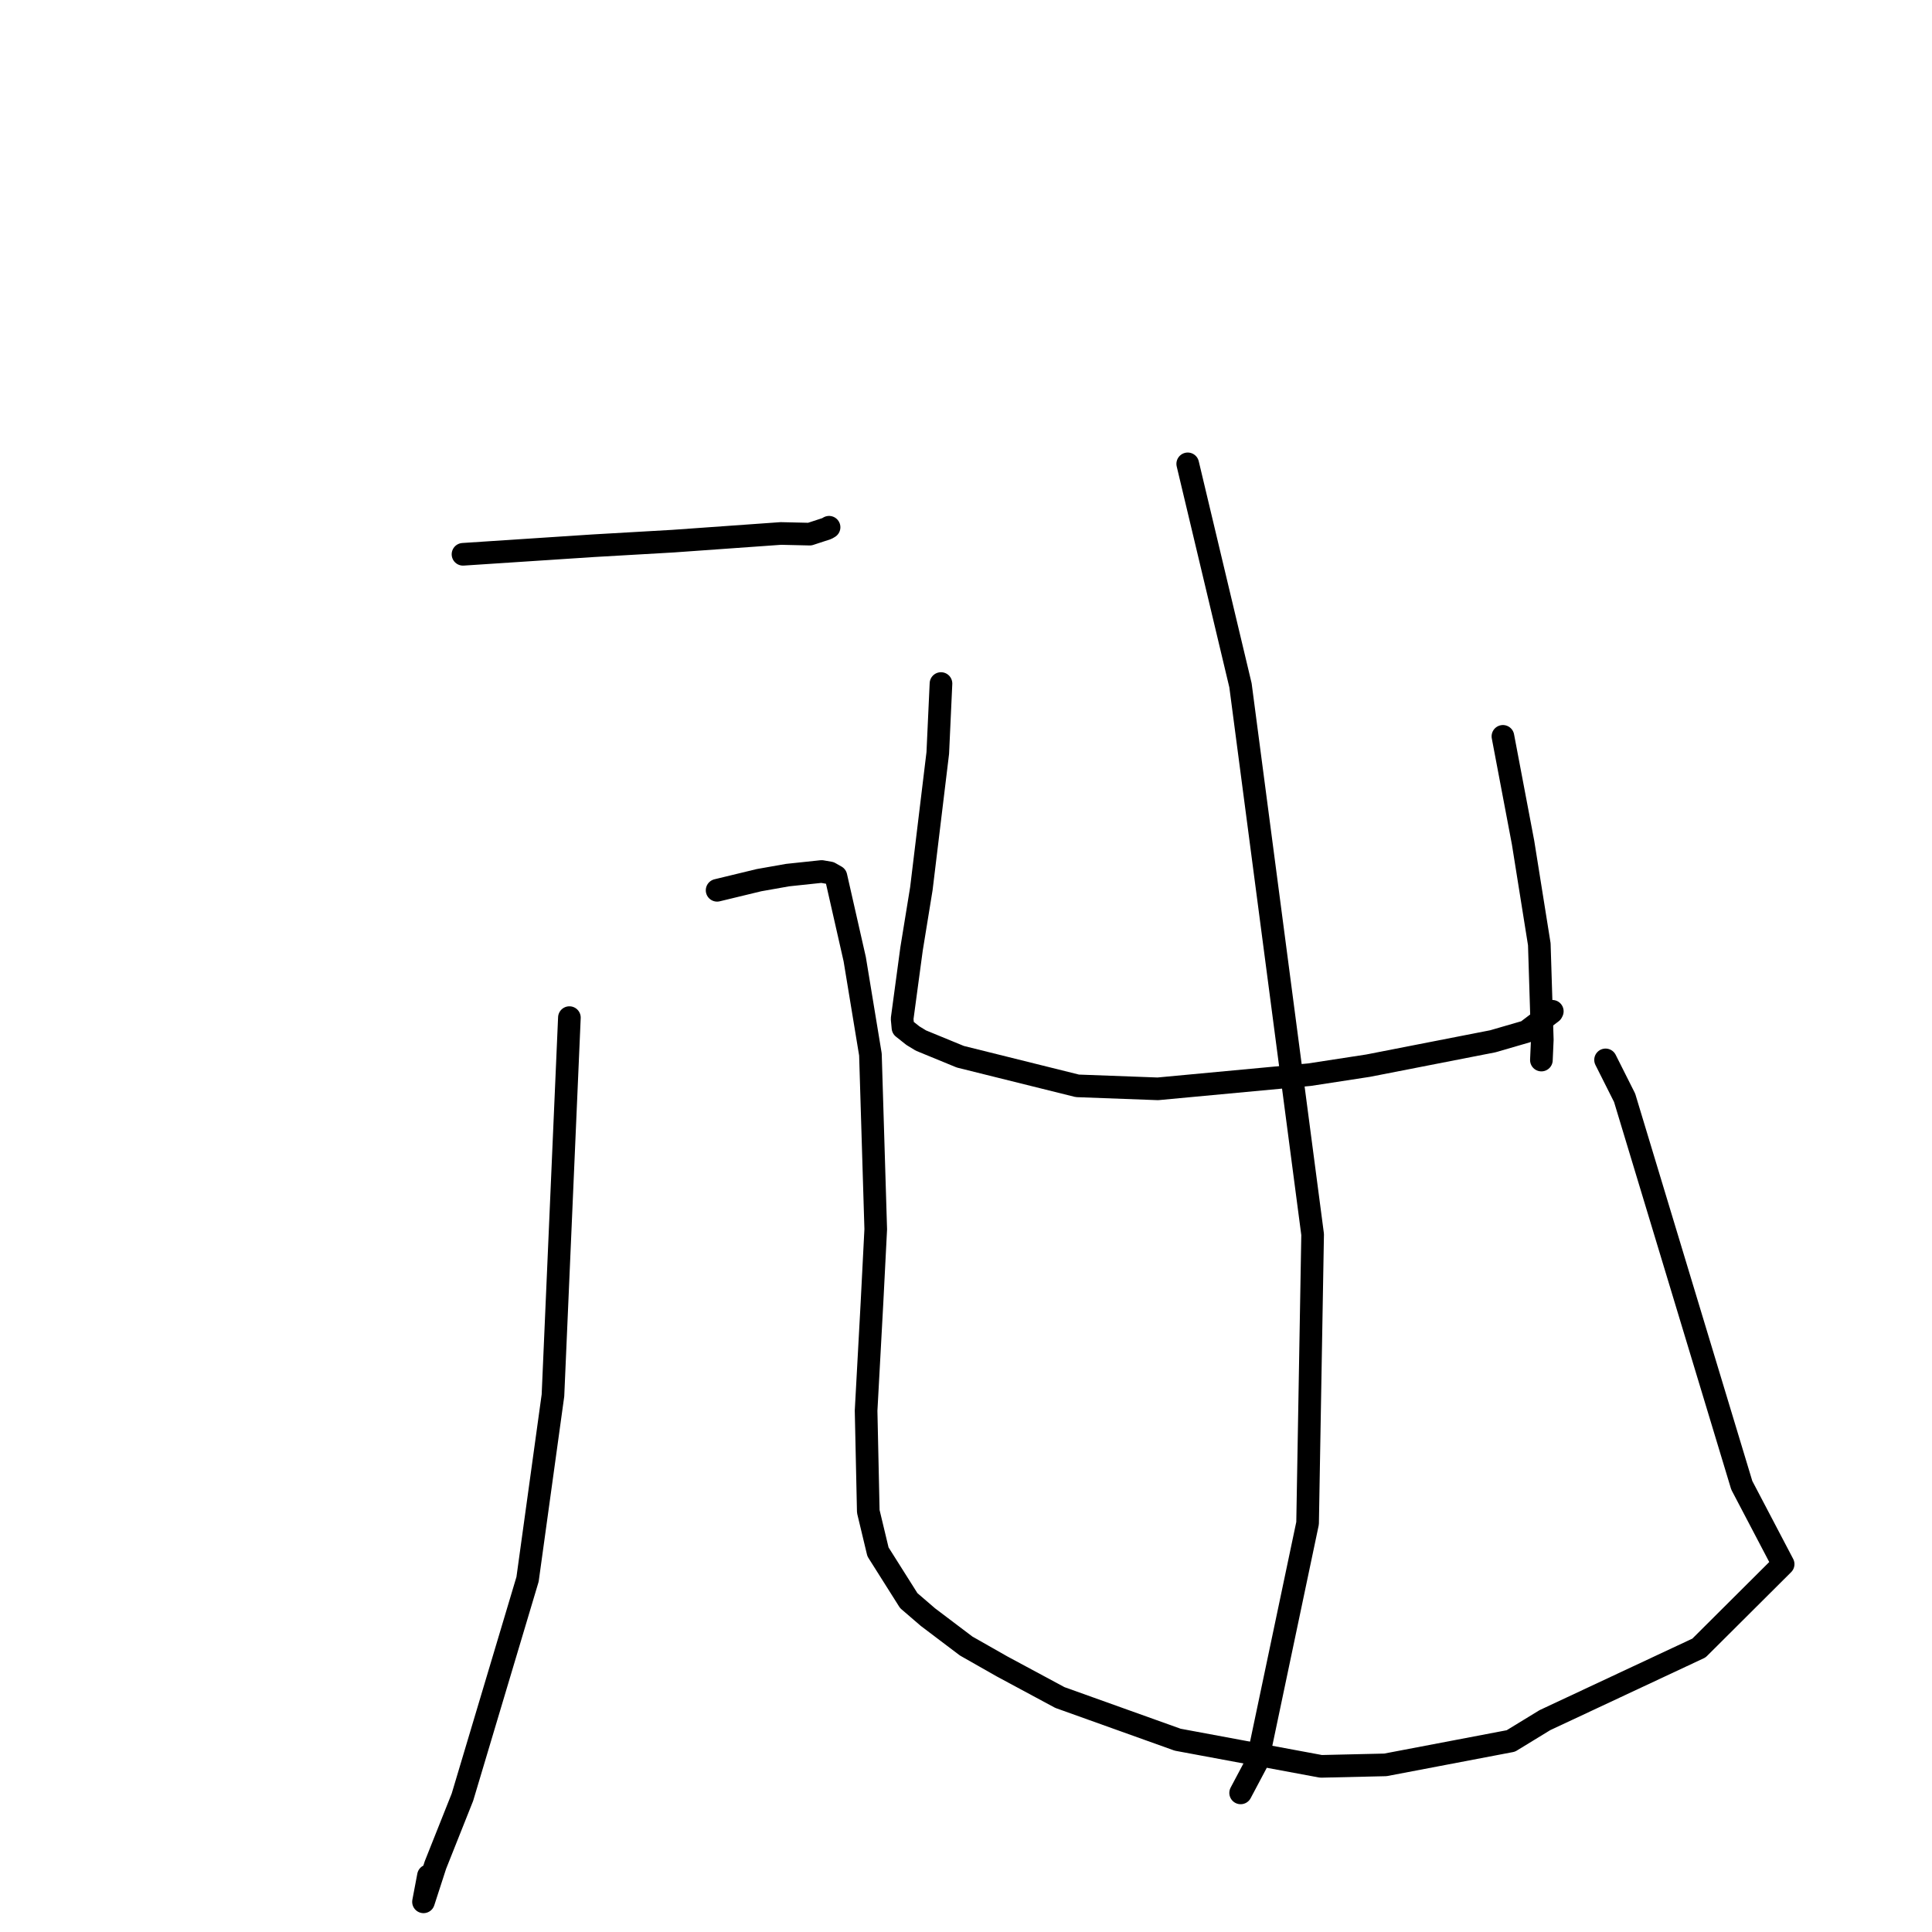 <?xml version="1.0" standalone="no"?>
    <svg width="256" height="256" xmlns="http://www.w3.org/2000/svg" version="1.1">
    <polyline stroke="black" stroke-width="3" stroke-linecap="round" fill="transparent" stroke-linejoin="round" points="61.35 73.447 78.615 72.313 89.165 71.706 103.472 70.688 107.297 70.777 109.561 70.036 109.737 69.933 109.837 69.874 109.856 69.863 " />
        <polyline stroke="black" stroke-width="3" stroke-linecap="round" fill="transparent" stroke-linejoin="round" points="75.448 134.84 73.27 184.894 69.904 209.26 61.277 238.13 57.697 247.125 56.116 252.002 56.772 248.543 " />
        <polyline stroke="black" stroke-width="3" stroke-linecap="round" fill="transparent" stroke-linejoin="round" points="95.021 117.969 100.567 116.627 104.359 115.956 108.872 115.478 109.947 115.664 110.766 116.129 113.255 127.096 115.336 139.727 116.04 162.882 115.544 172.578 114.762 186.92 115.052 200.271 116.336 205.629 120.416 212.091 122.955 214.277 128.022 218.107 132.761 220.801 140.437 224.93 156.05 230.52 175.043 234.051 183.567 233.855 200.193 230.687 204.705 227.93 225.119 218.373 236.275 207.258 230.795 196.809 215.269 145.462 212.745 140.441 " />
        <polyline stroke="black" stroke-width="3" stroke-linecap="round" fill="transparent" stroke-linejoin="round" points="124.685 90.573 124.26 99.775 122.086 117.75 120.785 125.745 119.537 134.998 119.648 136.186 120.97 137.234 122.027 137.878 127.249 140.023 142.759 143.88 153.419 144.276 173.518 142.399 181.274 141.207 197.808 137.975 202.253 136.685 205.619 134.137 205.688 134.001 " />
        <polyline stroke="black" stroke-width="3" stroke-linecap="round" fill="transparent" stroke-linejoin="round" points="199.145 97.571 201.814 111.645 203.966 125.118 204.362 137.77 204.243 140.463 " />
        <polyline stroke="black" stroke-width="3" stroke-linecap="round" fill="transparent" stroke-linejoin="round" points="157.38 61.463 164.37 90.804 173.93 163.571 173.262 201.833 166.63 233.349 164.391 237.568 " />
        </svg>